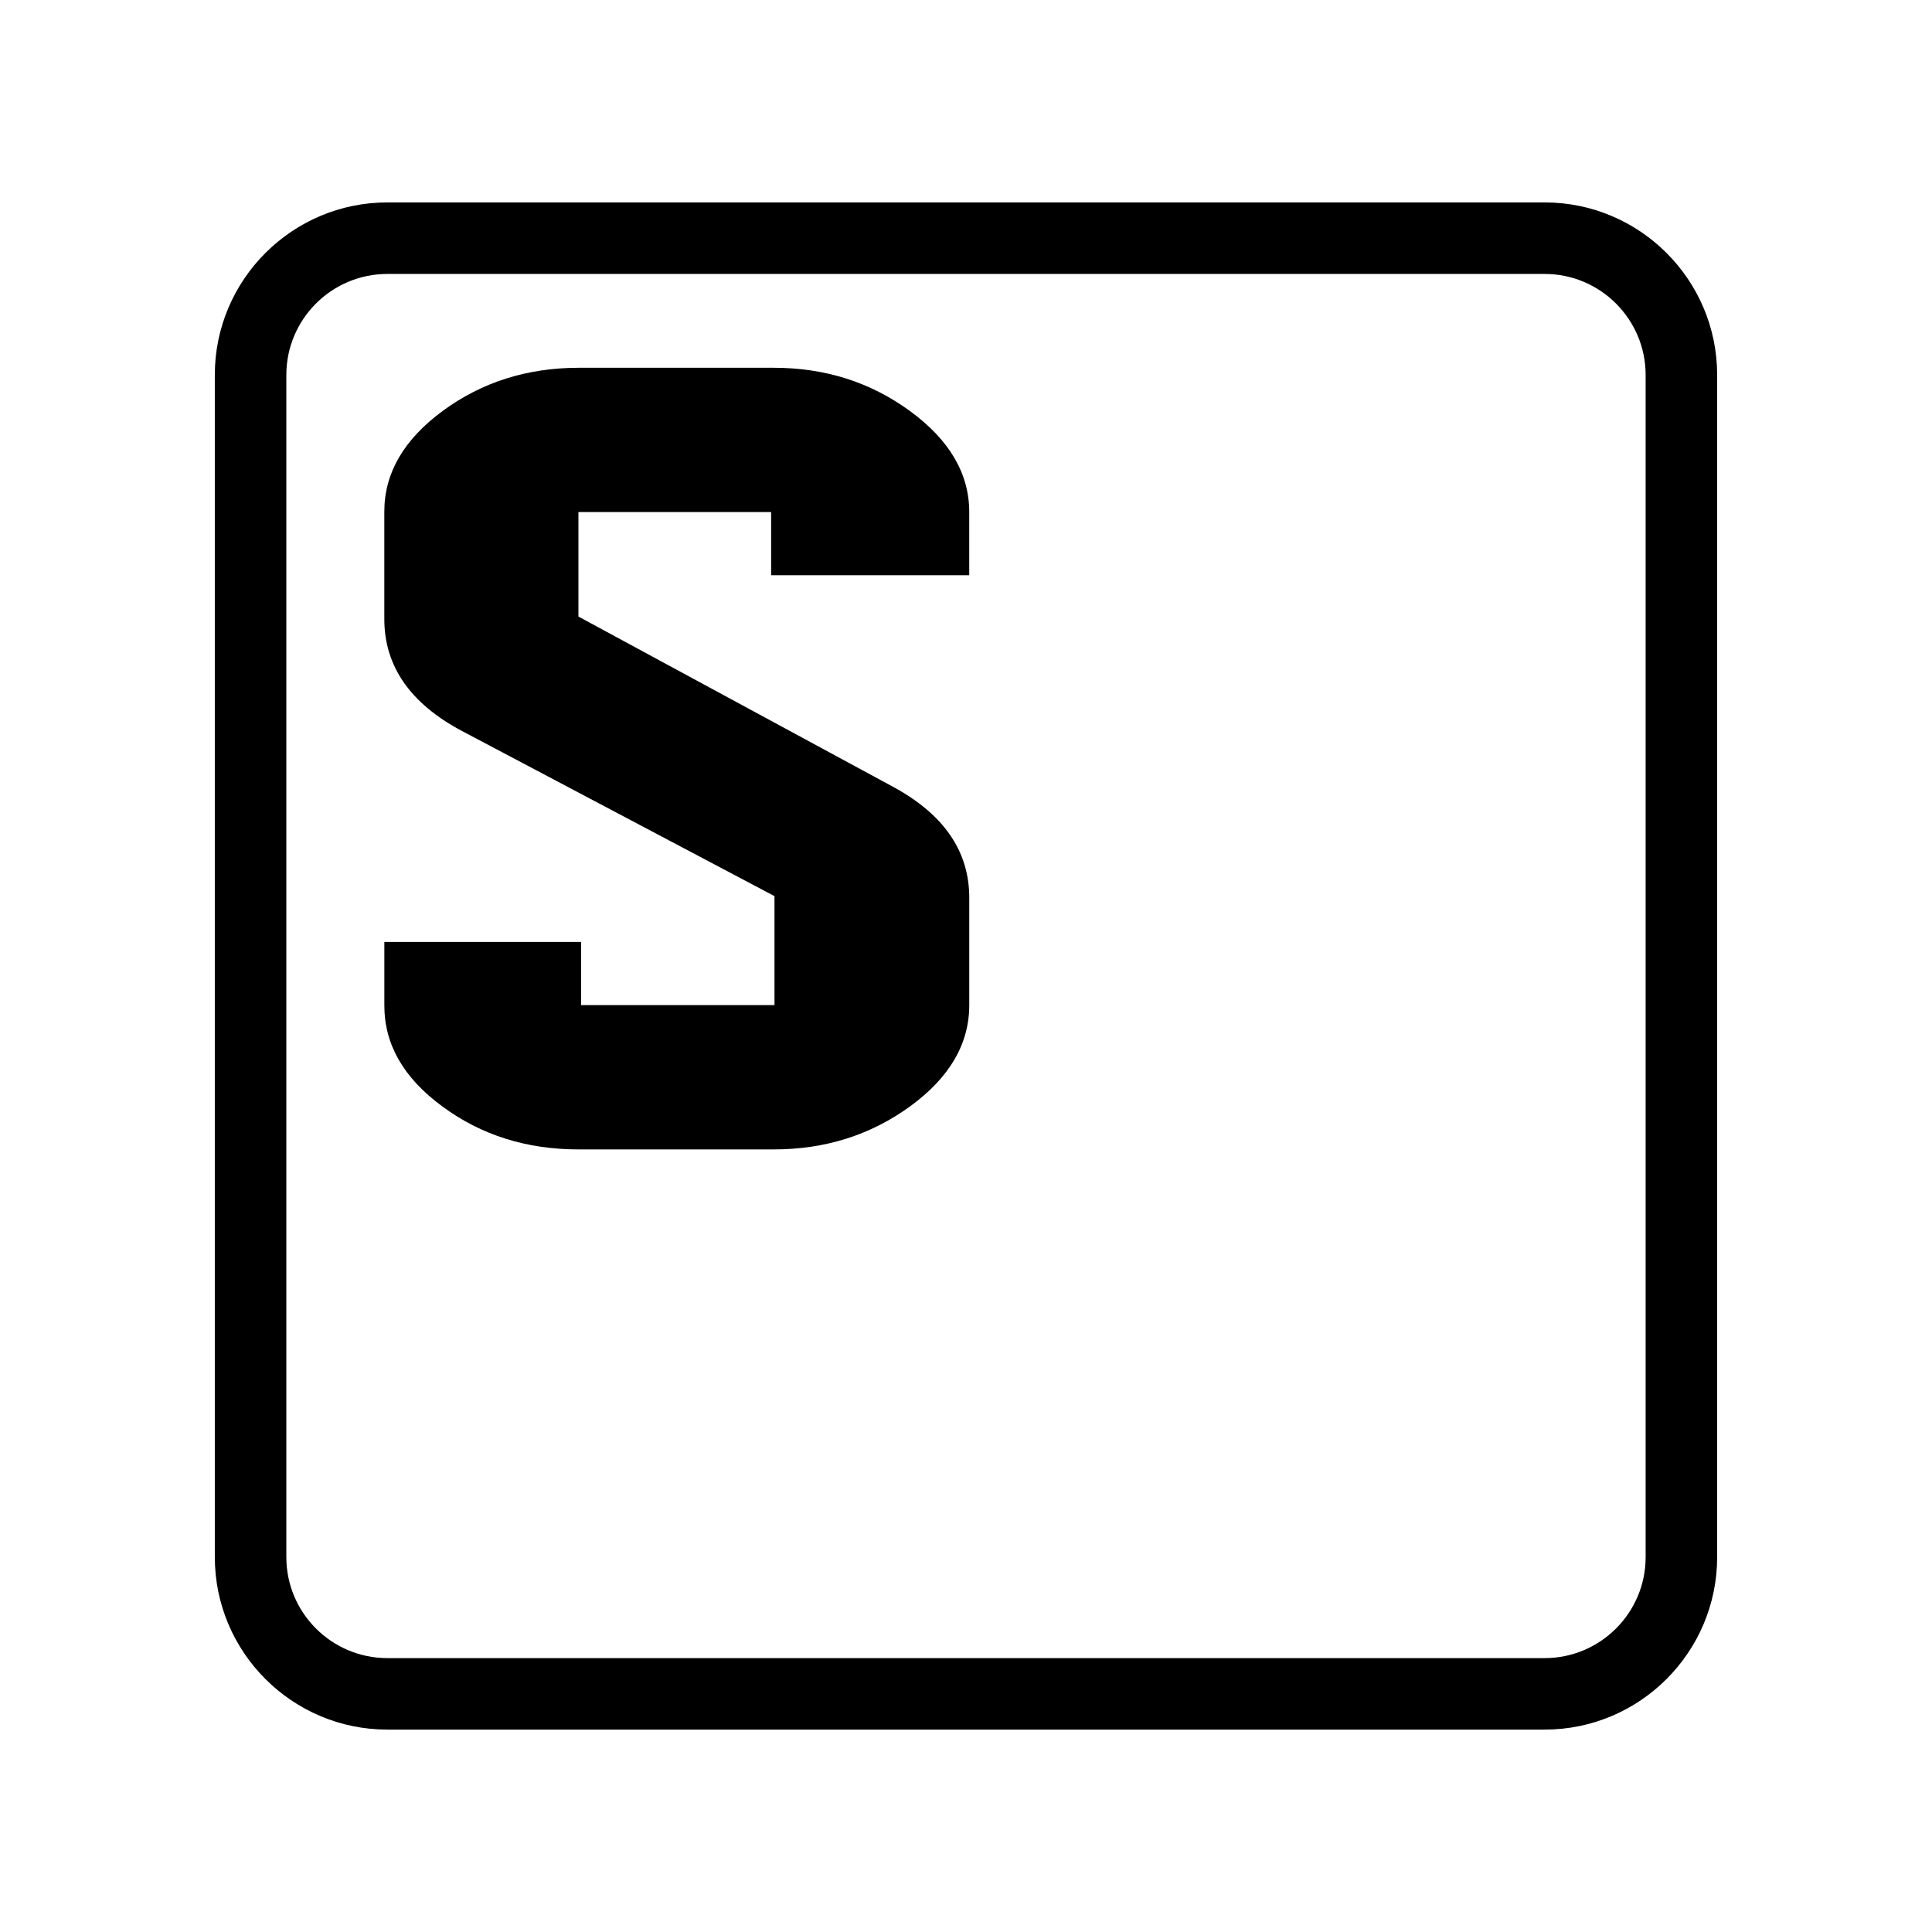 <svg fill="currentColor" version="1.1" id="Capa_1" xmlns="http://www.w3.org/2000/svg" xmlns:xlink="http://www.w3.org/1999/xlink"
	 width="800px" height="800px" viewBox="0 0 377.343 377.343"
	 xml:space="preserve">
	<path fill-rule="evenodd" d="M301.689,53.505H75.651c-10.876,0-19.725,8.843-19.725,19.718v230.911c0,10.866,8.843,19.715,19.725,19.715h226.039
		c10.873,0,19.722-8.843,19.722-19.715V73.223C321.406,62.348,312.562,53.505,301.689,53.505z M189.307,112.351h-38.696v-12.344
		h-37.637v20.413l61.429,33.24c9.936,5.373,14.904,12.596,14.904,21.668v20.992c0,7.578-3.861,14.166-11.565,19.77
		c-7.716,5.604-16.58,8.404-26.605,8.404h-38.163c-10.114,0-18.958-2.779-26.538-8.361c-7.588-5.562-11.369-12.136-11.369-19.72
		v-12.443h38.422v12.344h37.778v-21.29l-61.048-32.257c-10.104-5.374-15.157-12.665-15.157-21.863v-20.99
		c0-7.516,3.809-14.077,11.438-19.68c7.625-5.603,16.489-8.405,26.593-8.405h38.04c10.025,0,18.889,2.818,26.605,8.457
		c7.705,5.637,11.565,12.214,11.565,19.727v12.339H189.307z M335.381,304.122c0,18.572-15.113,33.691-33.691,33.691H75.651c-18.576,0-33.695-15.114-33.695-33.691V73.223
		c0-18.569,15.114-33.688,33.695-33.688h226.039c18.572,0,33.691,15.114,33.691,33.688V304.122z"/>
</svg>